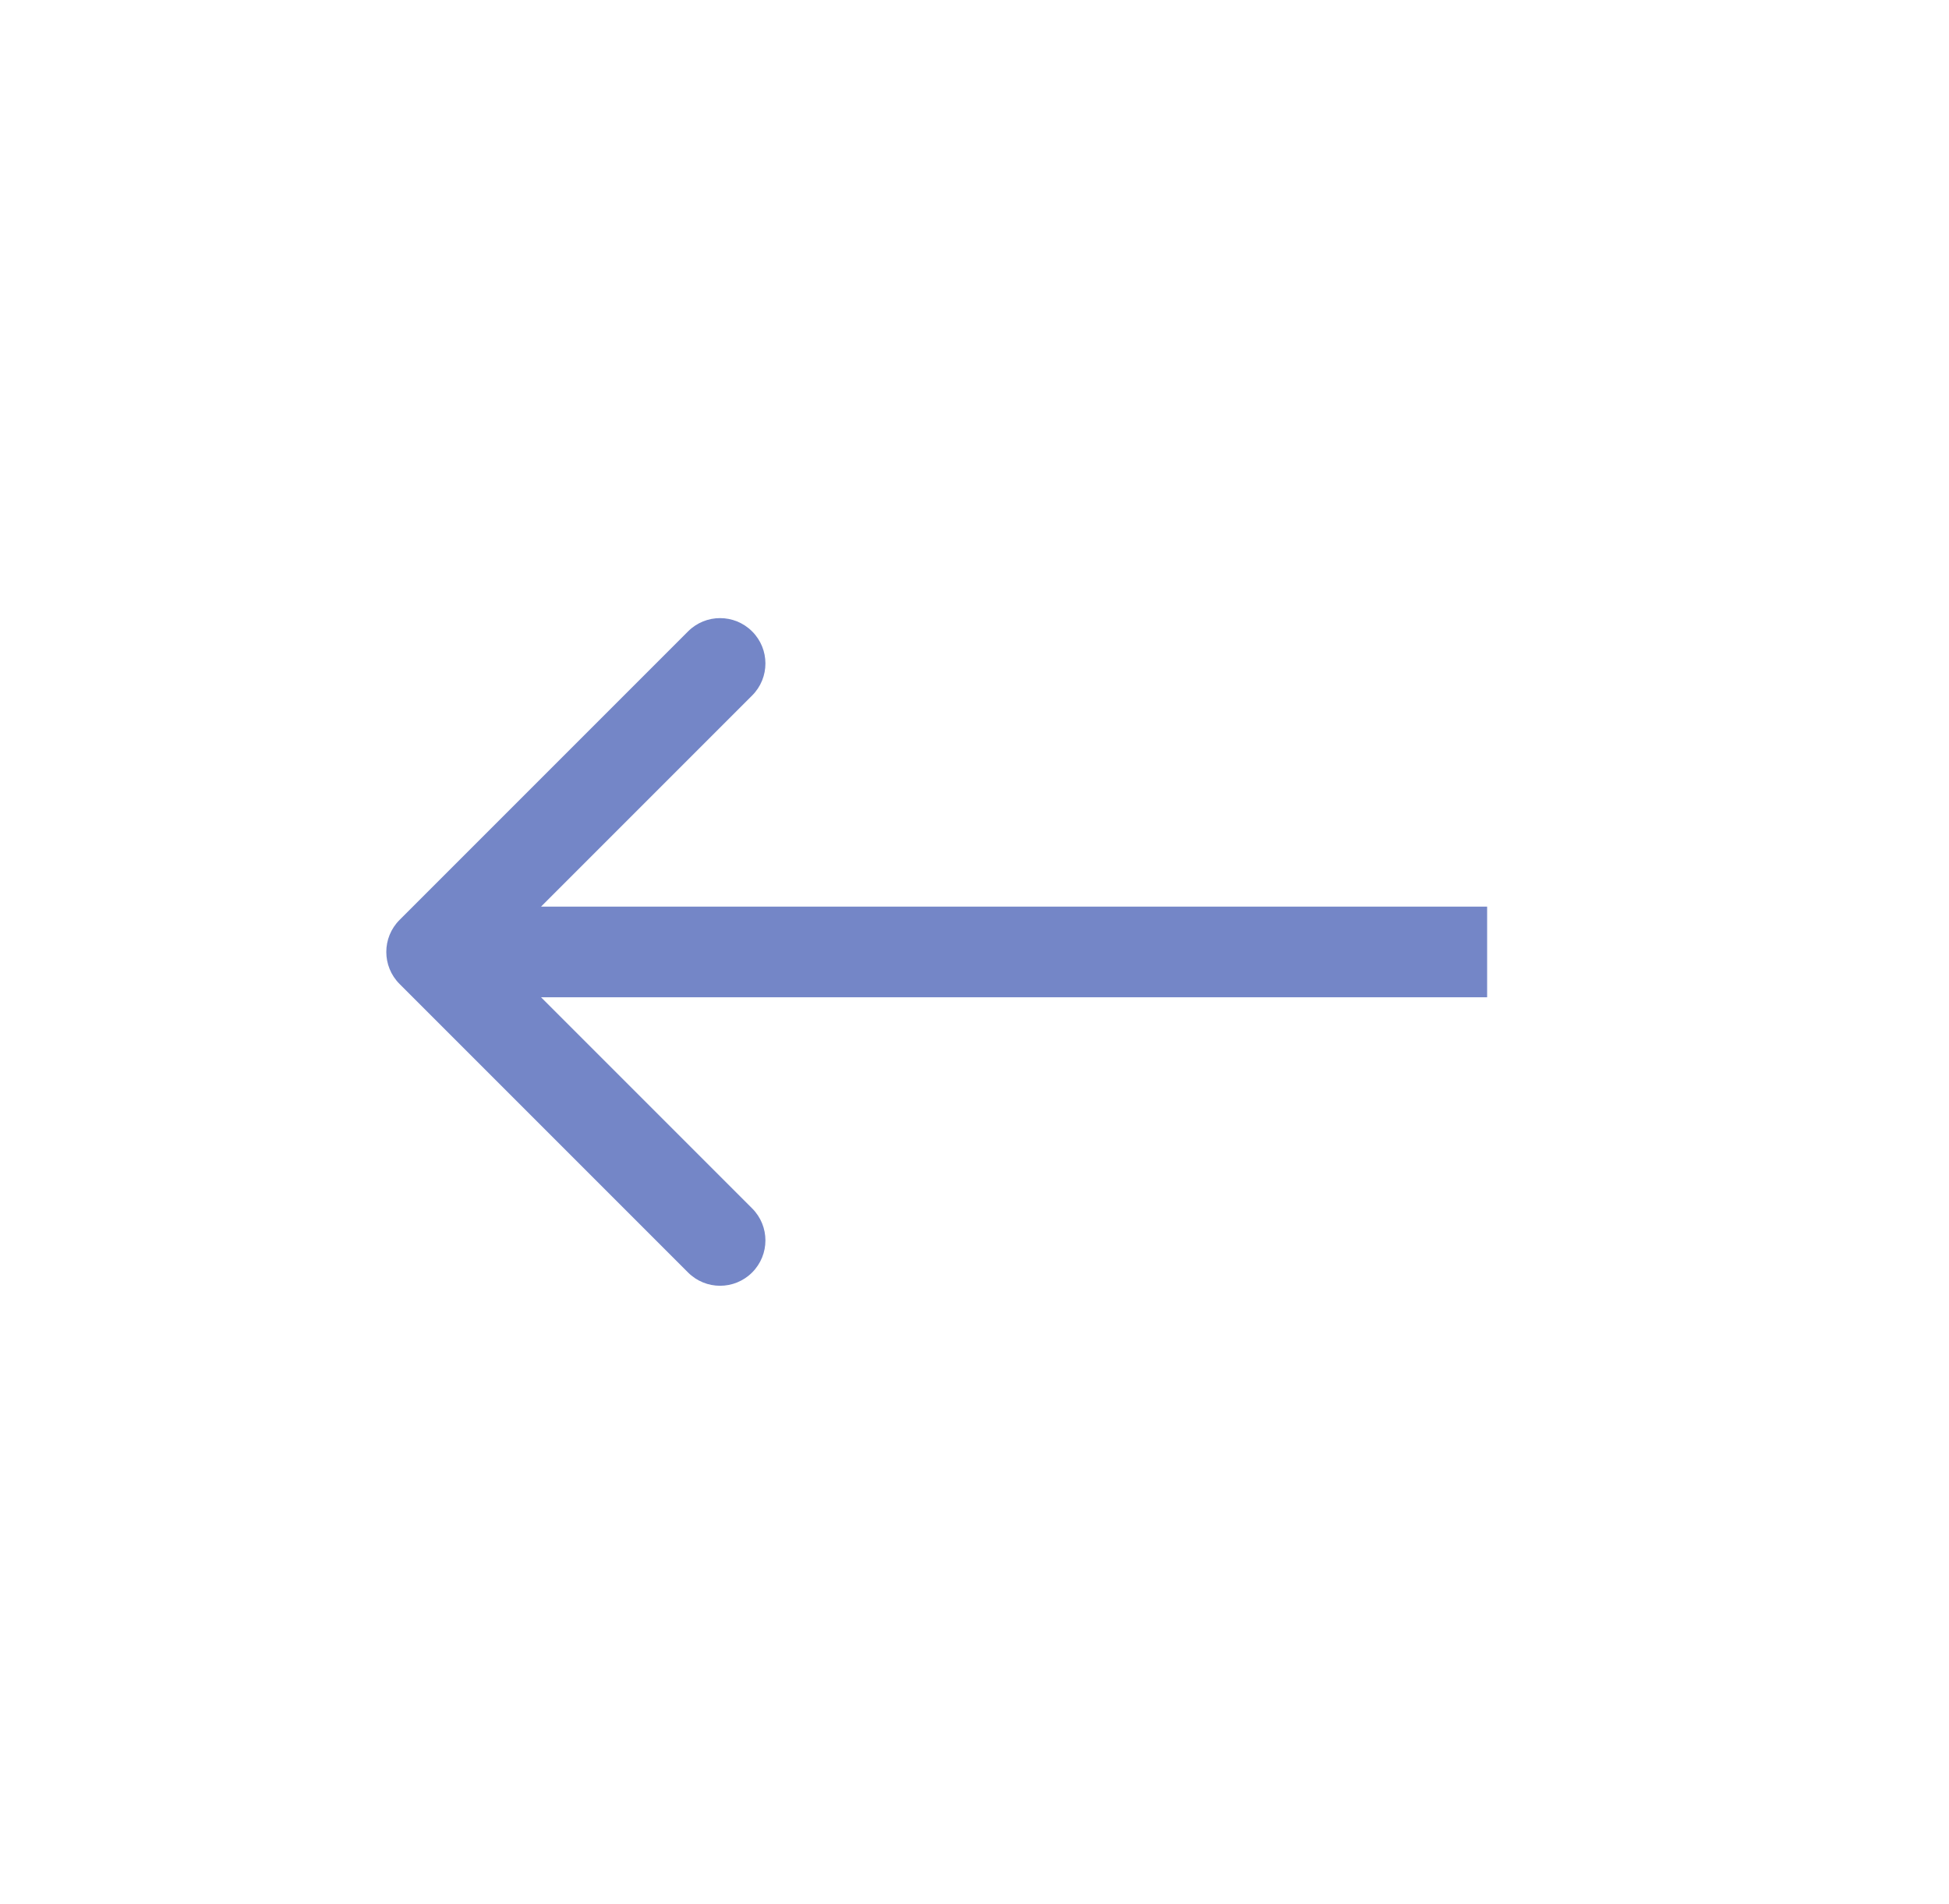 <svg width="43" height="42" viewBox="0 0 43 42" fill="none" xmlns="http://www.w3.org/2000/svg">
<path d="M8.816 21.707C8.425 21.317 8.425 20.683 8.816 20.293L15.18 13.929C15.57 13.538 16.203 13.538 16.594 13.929C16.985 14.319 16.985 14.953 16.594 15.343L10.937 21L16.594 26.657C16.985 27.047 16.985 27.68 16.594 28.071C16.203 28.462 15.57 28.462 15.18 28.071L8.816 21.707ZM32.81 22H9.523V20H32.81V22Z" fill="#7486C7"/>
</svg>
